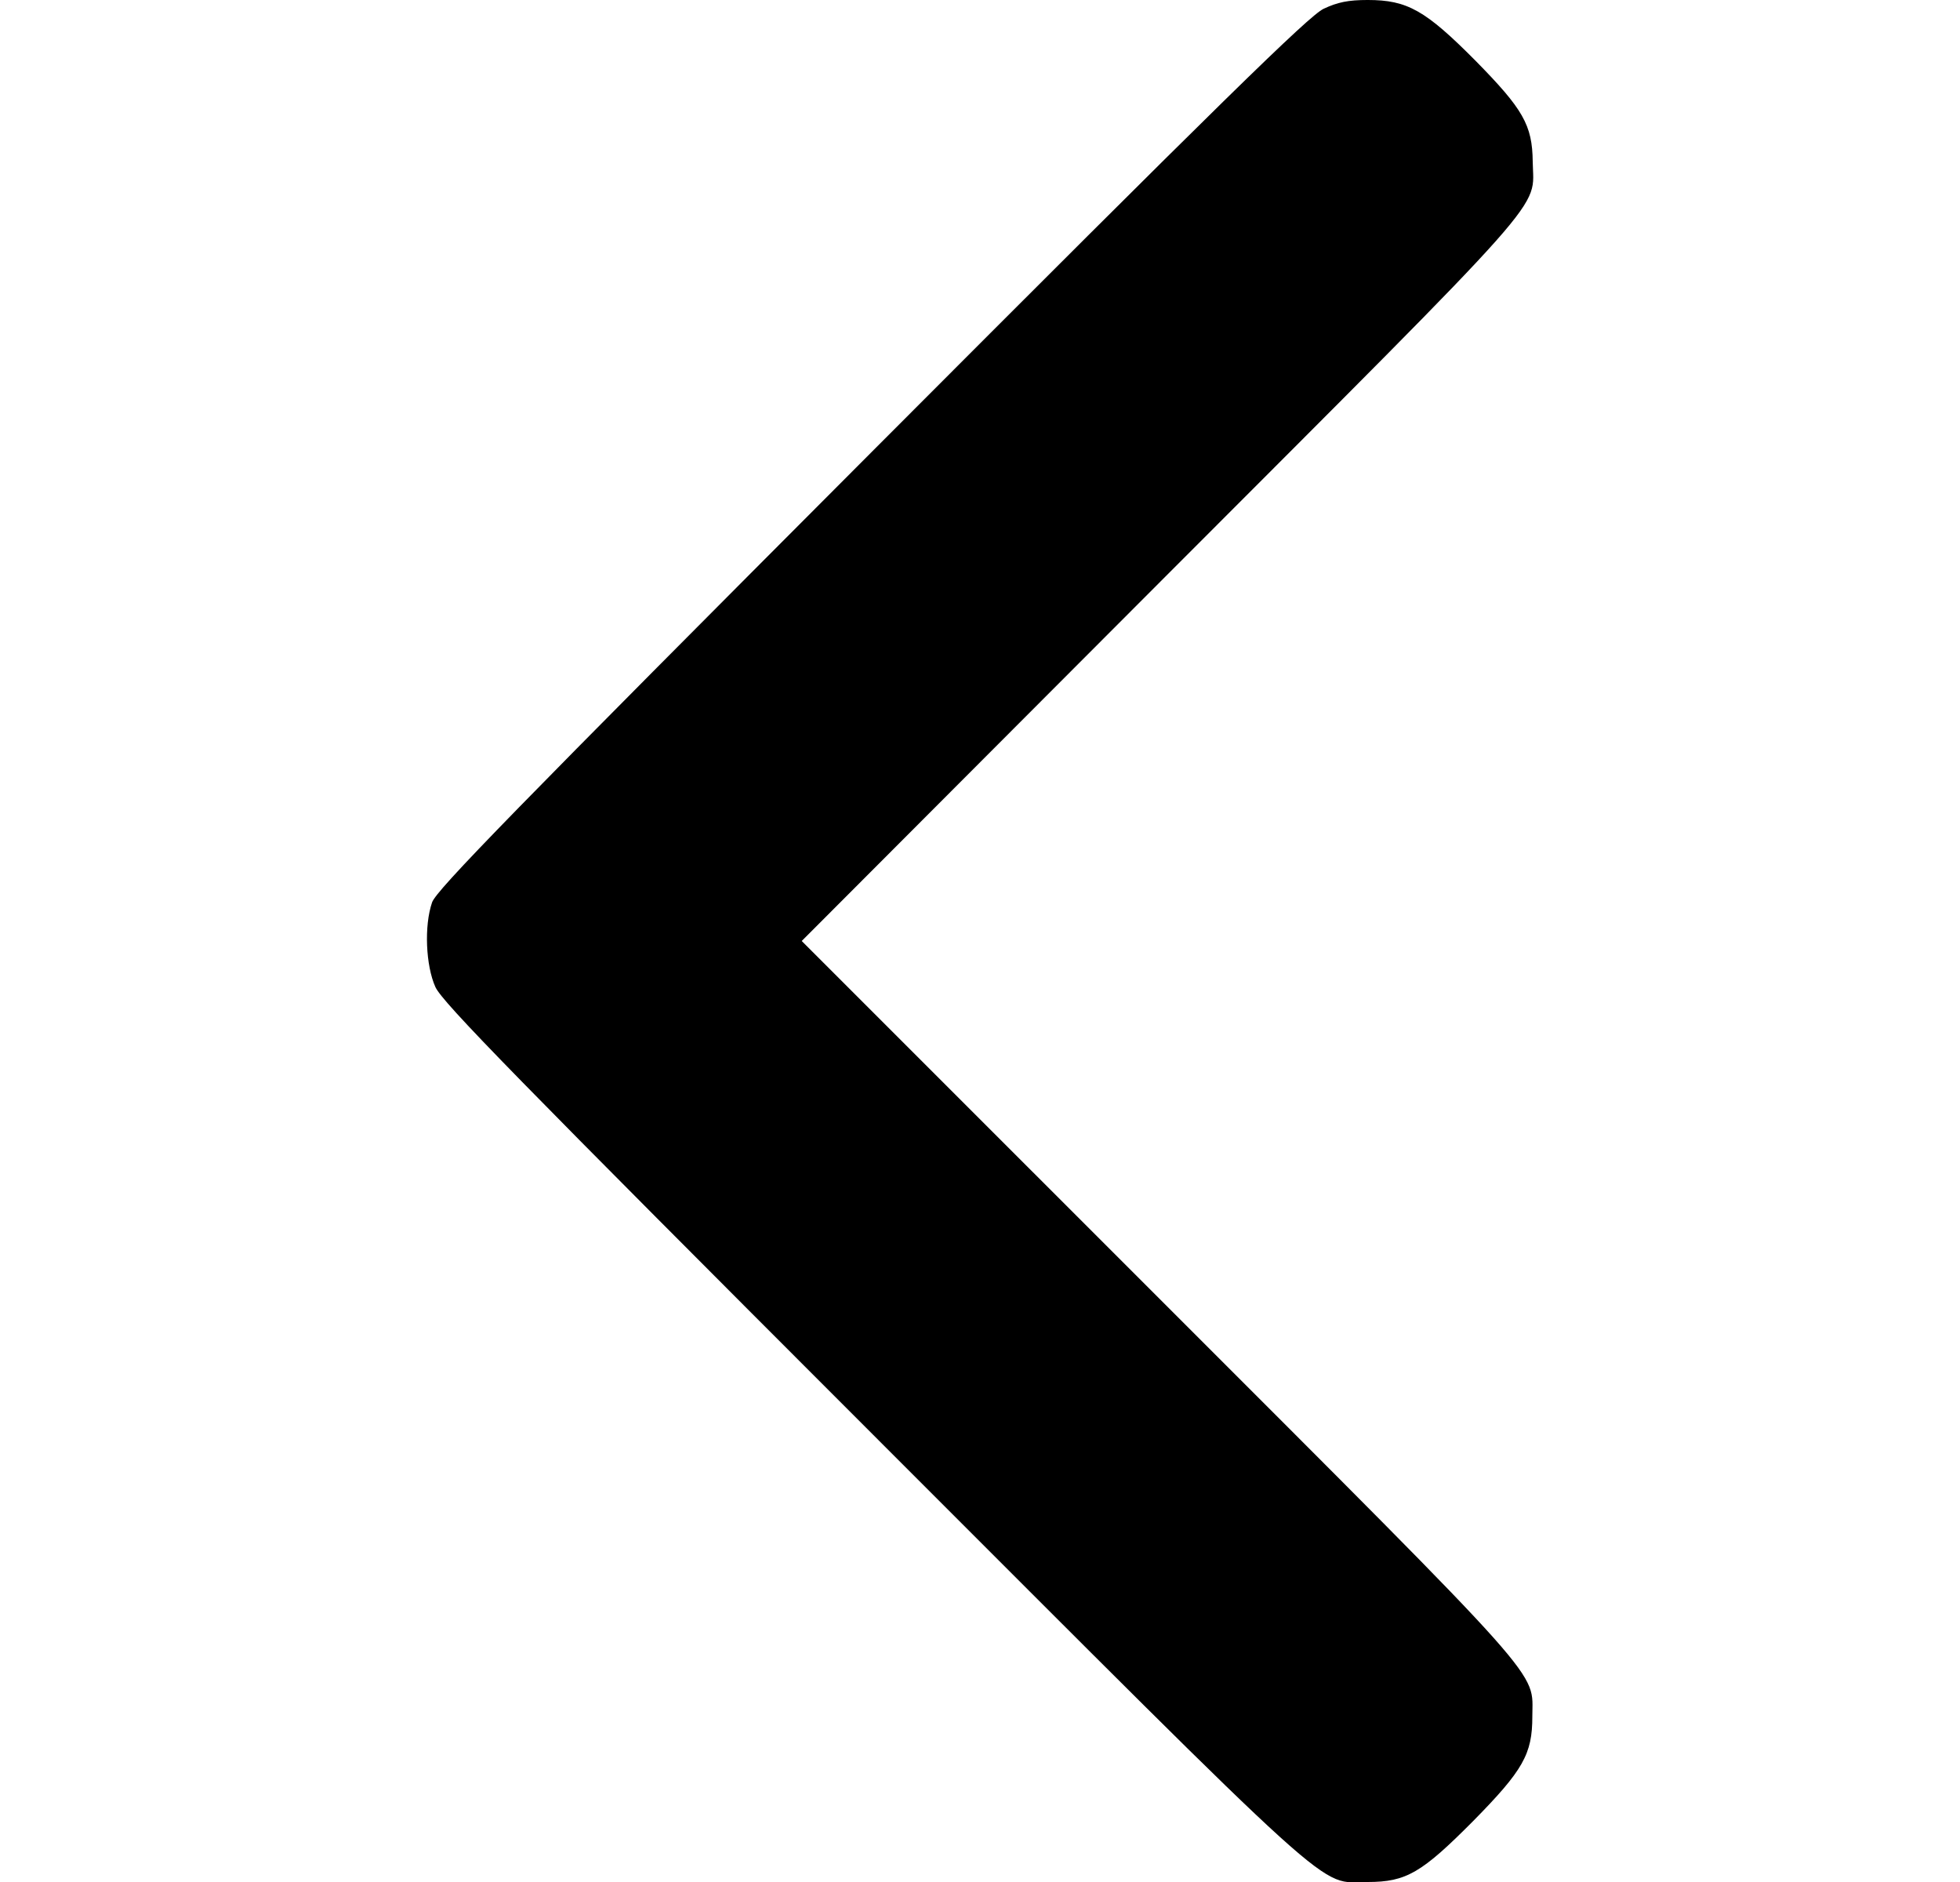 <svg width="25" height="24" viewBox="0 0 25 24" fill="none" xmlns="http://www.w3.org/2000/svg">
<g clip-path="url(#clip0_358_8705)">
<path d="M16.883 0.112C16.695 0.201 15.589 1.284 11.112 5.77C6.561 10.331 5.562 11.353 5.511 11.508C5.408 11.808 5.431 12.314 5.553 12.586C5.642 12.783 6.584 13.744 11.131 18.291C17.206 24.366 16.798 24 17.445 24C17.937 24 18.134 23.883 18.791 23.222C19.428 22.575 19.545 22.369 19.545 21.891C19.545 21.291 19.803 21.576 14.783 16.556L10.226 12L14.802 7.416C19.873 2.339 19.559 2.695 19.55 2.062C19.545 1.594 19.428 1.392 18.819 0.773C18.181 0.131 17.951 -6.86646e-05 17.445 -6.86646e-05C17.197 -6.86646e-05 17.061 0.028 16.883 0.112Z" fill="black"/>
</g>
<defs>
<clipPath id="clip0_358_8705">
<rect width="24" height="24" fill="white" transform="translate(0.5)"/>
</clipPath>
</defs>
</svg>
